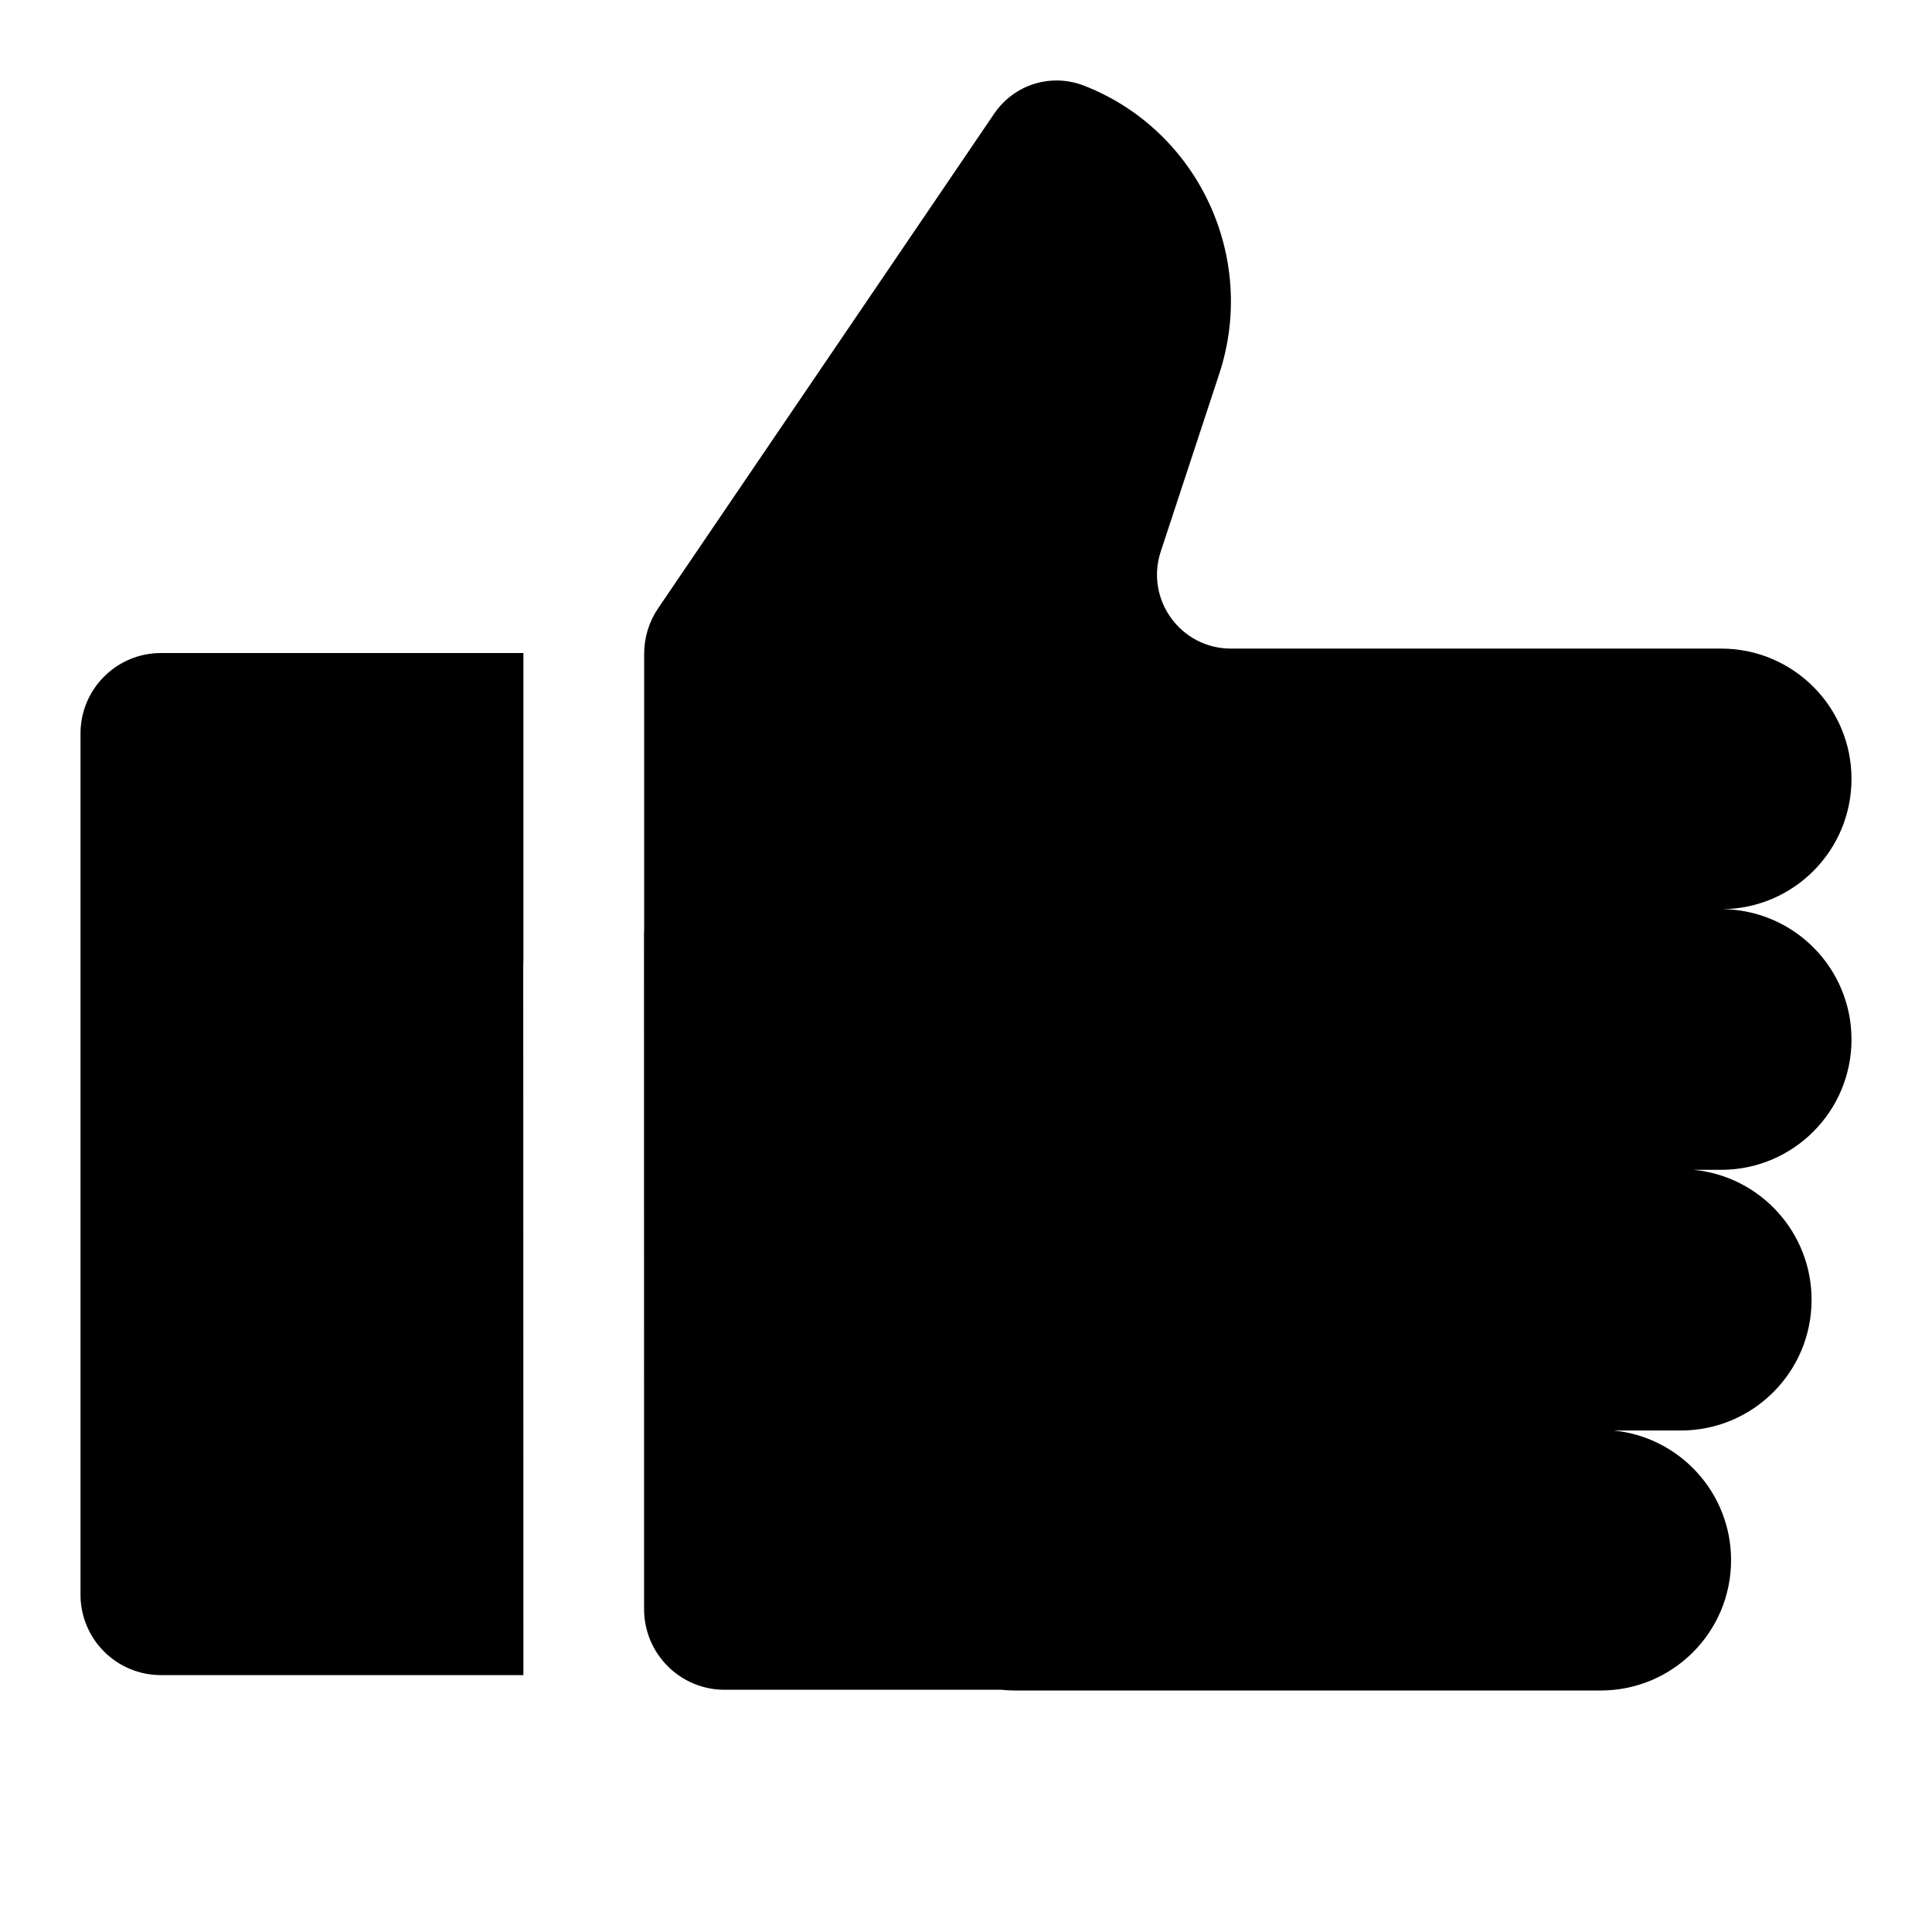 <svg width="24" height="24" viewBox="0 0 24 24" fill="none" xmlns="http://www.w3.org/2000/svg">
<path d="M21.381 8.057C22.275 8.057 23 8.782 23 9.676C23 10.564 22.285 11.285 21.398 11.294C22.285 11.304 23 12.025 23 12.913C23 13.807 22.275 14.532 21.381 14.532H21.04C21.862 14.612 22.504 15.305 22.504 16.147C22.504 17.043 21.777 17.77 20.881 17.77H20.041C20.862 17.849 21.504 18.54 21.504 19.381C21.504 20.275 20.779 21 19.885 21H12.611C12.553 21 12.495 20.997 12.438 20.991L9.001 20.991C8.449 20.991 8.002 20.543 8.001 19.991L8 11.6C8 11.581 8.001 11.561 8.002 11.541L8.002 8.123C8.002 7.92 8.062 7.723 8.175 7.557L12.351 1.411C12.597 1.049 13.058 0.905 13.466 1.064C14.883 1.616 15.624 3.194 15.146 4.644L14.419 6.852C14.224 7.446 14.666 8.057 15.291 8.057L21.381 8.057Z" fill="black"/>
<path d="M6.502 8.112H2C1.448 8.112 1 8.56 1 9.112V19.809C1 20.362 1.448 20.809 2 20.809L6.502 20.809L6.5 12C6.5 11.971 6.501 11.942 6.502 11.914L6.502 8.122C6.502 8.119 6.502 8.116 6.502 8.112Z" fill="black"/>
</svg>
